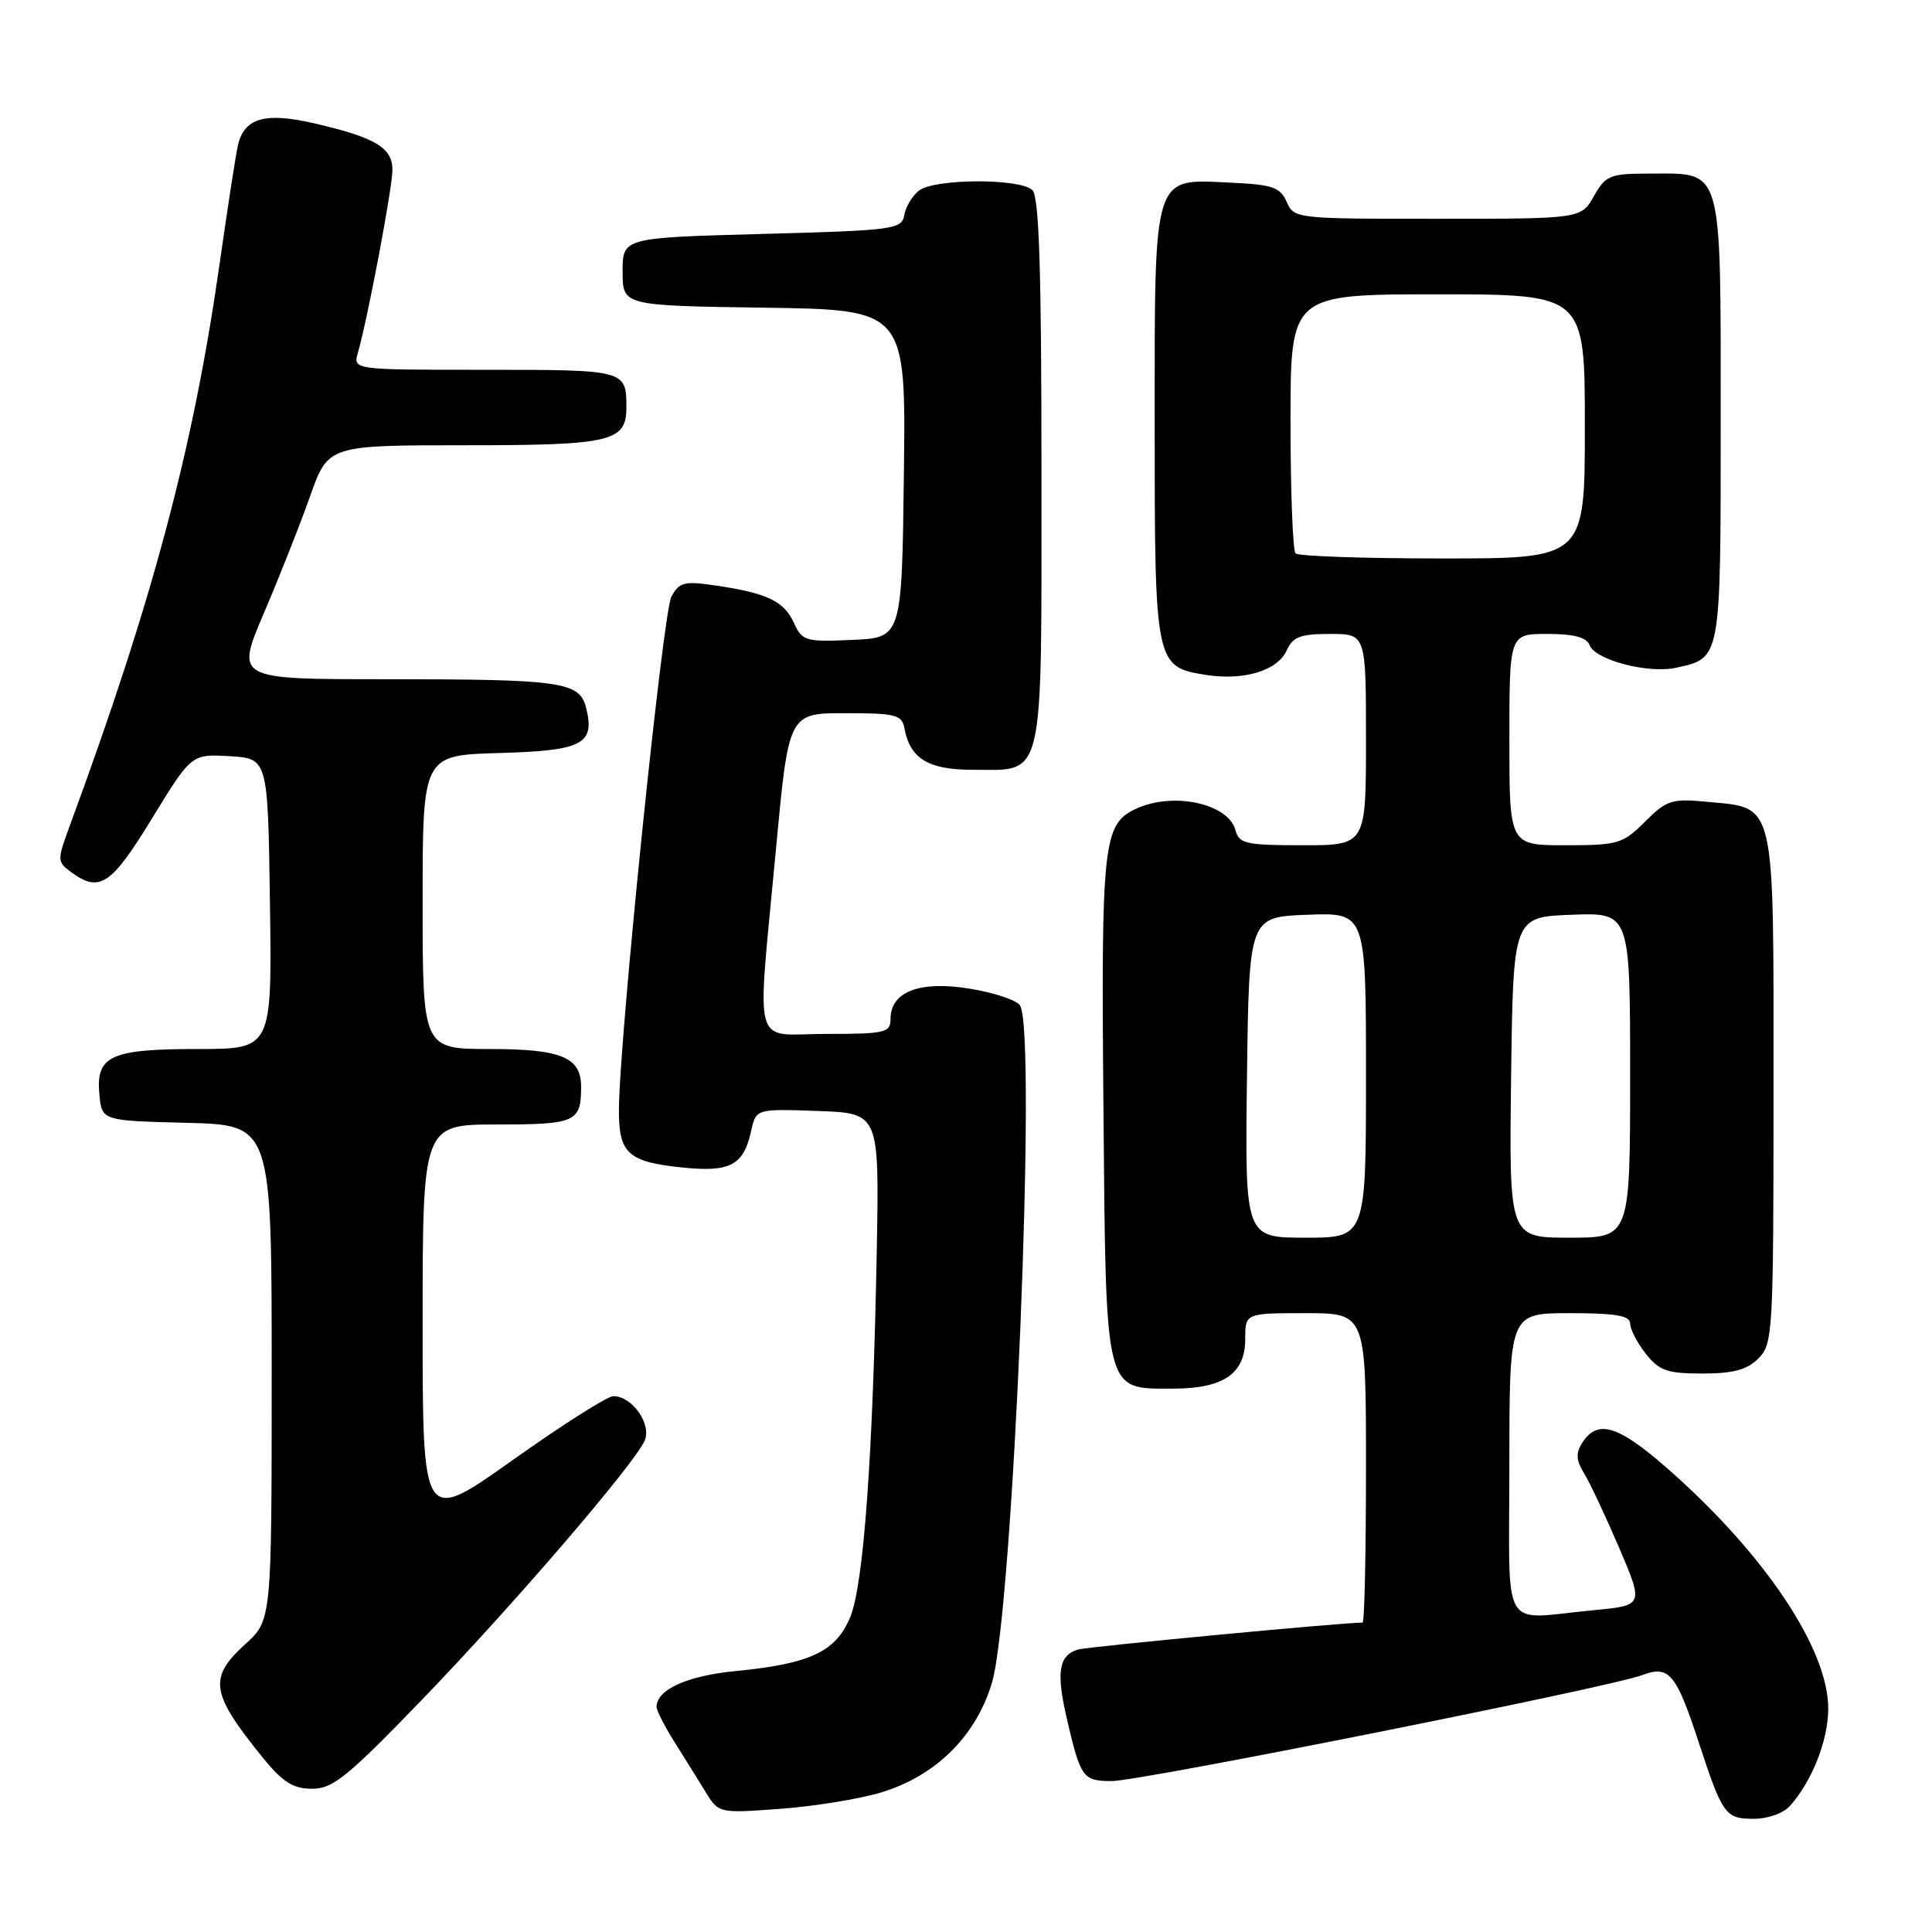 <?xml version="1.0" encoding="UTF-8" standalone="no"?>
<!DOCTYPE svg PUBLIC "-//W3C//DTD SVG 1.1//EN" "http://www.w3.org/Graphics/SVG/1.1/DTD/svg11.dtd" >
<svg xmlns="http://www.w3.org/2000/svg" xmlns:xlink="http://www.w3.org/1999/xlink" version="1.1" viewBox="0 0 256 256">
 <g >
 <path fill="currentColor"
d=" M 237.22 239.25 C 240.12 235.94 242.18 230.74 242.25 226.55 C 242.37 218.64 233.85 205.88 220.84 194.49 C 214.32 188.79 211.63 188.02 209.61 191.25 C 208.79 192.55 208.86 193.54 209.86 195.15 C 210.60 196.33 212.69 200.77 214.51 205.01 C 217.81 212.73 217.81 212.73 211.15 213.36 C 198.62 214.54 200.00 216.93 200.00 194.00 C 200.00 174.00 200.00 174.00 208.00 174.00 C 214.09 174.00 216.00 174.33 216.00 175.37 C 216.00 176.12 216.93 177.92 218.07 179.37 C 219.86 181.63 220.90 182.00 225.57 182.00 C 229.67 182.00 231.49 181.51 233.00 180.00 C 234.92 178.08 235.00 176.67 235.00 144.15 C 235.00 105.44 235.40 107.13 226.06 106.23 C 221.53 105.80 220.82 106.03 217.97 108.88 C 215.03 111.81 214.40 112.00 207.42 112.00 C 200.00 112.00 200.00 112.00 200.00 98.00 C 200.00 84.00 200.00 84.00 205.03 84.00 C 208.56 84.00 210.23 84.44 210.63 85.49 C 211.39 87.46 218.41 89.29 222.09 88.48 C 228.07 87.17 228.00 87.56 228.00 55.76 C 228.00 21.75 228.35 23.00 218.80 23.00 C 213.30 23.00 212.79 23.20 211.20 25.99 C 209.50 28.99 209.50 28.99 190.49 28.99 C 171.73 29.00 171.46 28.97 170.49 26.75 C 169.63 24.80 168.63 24.46 163.00 24.20 C 152.68 23.71 153.00 22.68 153.00 56.39 C 153.00 87.98 153.08 88.36 159.74 89.42 C 164.77 90.23 169.28 88.88 170.49 86.19 C 171.30 84.38 172.30 84.00 176.24 84.00 C 181.00 84.00 181.00 84.00 181.00 98.00 C 181.00 112.00 181.00 112.00 172.62 112.00 C 165.09 112.00 164.18 111.80 163.71 110.01 C 162.79 106.49 155.53 104.89 150.61 107.13 C 146.16 109.16 145.90 111.45 146.21 146.70 C 146.55 185.10 146.28 184.00 155.43 184.00 C 162.12 184.00 165.00 182.02 165.00 177.44 C 165.00 174.00 165.00 174.00 173.00 174.00 C 181.00 174.00 181.00 174.00 181.00 194.50 C 181.00 205.78 180.80 215.00 180.55 215.00 C 177.84 215.00 144.08 218.20 142.84 218.57 C 140.26 219.35 139.92 221.58 141.41 227.95 C 143.19 235.57 143.51 236.00 147.32 236.00 C 151.10 236.00 213.39 223.56 217.57 221.97 C 221.16 220.61 222.09 221.71 225.10 230.90 C 228.25 240.49 228.62 241.00 232.38 241.00 C 234.28 241.00 236.34 240.26 237.22 239.25 Z  M 116.75 237.51 C 123.99 235.32 129.31 230.06 131.43 223.00 C 134.24 213.64 137.43 136.80 135.16 133.23 C 134.72 132.53 131.71 131.52 128.47 131.00 C 121.86 129.92 118.00 131.40 118.00 135.02 C 118.00 136.84 117.30 137.00 109.50 137.00 C 99.50 137.00 100.28 139.85 102.82 112.50 C 104.50 94.50 104.50 94.50 111.99 94.50 C 118.68 94.50 119.51 94.71 119.84 96.50 C 120.58 100.51 123.00 102.00 128.83 102.00 C 138.51 102.00 138.00 104.20 138.00 62.55 C 138.00 35.77 137.69 26.09 136.80 25.20 C 135.21 23.61 123.83 23.65 121.78 25.25 C 120.89 25.94 120.01 27.40 119.82 28.50 C 119.49 30.39 118.49 30.53 100.99 31.00 C 82.50 31.50 82.50 31.50 82.50 36.00 C 82.50 40.50 82.50 40.50 101.27 40.77 C 120.04 41.04 120.04 41.04 119.77 62.77 C 119.50 84.50 119.50 84.50 112.93 84.79 C 106.72 85.07 106.29 84.94 105.19 82.52 C 103.88 79.65 101.65 78.59 94.81 77.58 C 90.65 76.97 90.00 77.14 88.96 79.07 C 87.83 81.19 82.02 137.98 82.01 147.13 C 82.00 152.85 83.23 153.96 90.41 154.70 C 96.74 155.36 98.53 154.41 99.52 149.89 C 100.18 146.92 100.18 146.92 108.34 147.21 C 116.50 147.50 116.50 147.50 116.18 165.50 C 115.68 192.85 114.44 210.01 112.65 214.30 C 110.74 218.87 107.35 220.46 97.52 221.42 C 91.04 222.05 87.00 223.88 87.00 226.18 C 87.00 226.65 88.05 228.72 89.34 230.77 C 90.63 232.82 92.48 235.80 93.46 237.39 C 95.23 240.28 95.23 240.28 103.37 239.68 C 107.84 239.36 113.86 238.38 116.75 237.51 Z  M 55.87 225.27 C 67.81 212.90 83.87 194.24 85.40 190.94 C 86.41 188.77 83.79 185.00 81.27 185.00 C 80.49 185.00 74.49 188.81 67.93 193.47 C 56.00 201.94 56.00 201.94 56.00 175.47 C 56.00 149.00 56.00 149.00 65.89 149.00 C 76.30 149.00 77.00 148.68 77.00 143.99 C 77.00 140.09 74.36 139.00 64.93 139.00 C 56.00 139.00 56.00 139.00 56.00 119.53 C 56.00 100.07 56.00 100.07 66.14 99.78 C 77.22 99.47 78.87 98.61 77.66 93.78 C 76.79 90.33 74.48 90.00 50.99 90.00 C 31.23 90.00 31.23 90.00 34.96 81.25 C 37.02 76.44 39.78 69.46 41.09 65.75 C 43.48 59.00 43.48 59.00 61.67 59.00 C 80.96 59.00 83.00 58.52 83.00 54.01 C 83.00 49.02 82.93 49.00 64.28 49.00 C 46.77 49.00 46.77 49.00 47.42 46.75 C 48.70 42.34 52.00 24.89 52.00 22.50 C 52.00 19.58 49.76 18.23 41.76 16.37 C 35.13 14.82 32.35 15.61 31.52 19.28 C 31.24 20.50 30.15 27.58 29.09 35.01 C 25.62 59.38 20.23 79.60 9.28 109.32 C 7.55 114.02 7.55 114.18 9.44 115.57 C 13.19 118.33 14.74 117.29 20.14 108.45 C 25.37 99.91 25.37 99.91 30.43 100.20 C 35.50 100.50 35.50 100.50 35.77 119.75 C 36.04 139.00 36.04 139.00 26.21 139.00 C 14.62 139.00 12.68 139.90 13.17 145.04 C 13.50 148.50 13.50 148.50 24.75 148.78 C 36.00 149.07 36.00 149.07 36.00 181.87 C 36.00 214.68 36.00 214.68 32.50 217.86 C 27.60 222.32 27.90 224.33 34.70 232.75 C 37.43 236.13 38.79 237.00 41.32 237.02 C 44.08 237.04 46.00 235.49 55.87 225.27 Z  M 165.23 142.75 C 165.50 121.50 165.50 121.50 173.25 121.21 C 181.00 120.92 181.00 120.92 181.00 142.46 C 181.00 164.00 181.00 164.00 172.98 164.00 C 164.96 164.00 164.96 164.00 165.23 142.75 Z  M 200.23 142.75 C 200.50 121.50 200.50 121.50 208.25 121.21 C 216.00 120.92 216.00 120.92 216.00 142.46 C 216.00 164.00 216.00 164.00 207.98 164.00 C 199.96 164.00 199.96 164.00 200.23 142.75 Z  M 171.67 73.33 C 171.30 72.97 171.00 65.09 171.00 55.83 C 171.00 39.00 171.00 39.00 190.50 39.00 C 210.00 39.00 210.00 39.00 210.00 56.50 C 210.00 74.00 210.00 74.00 191.17 74.00 C 180.81 74.00 172.03 73.70 171.67 73.33 Z "/>
</g>
</svg>